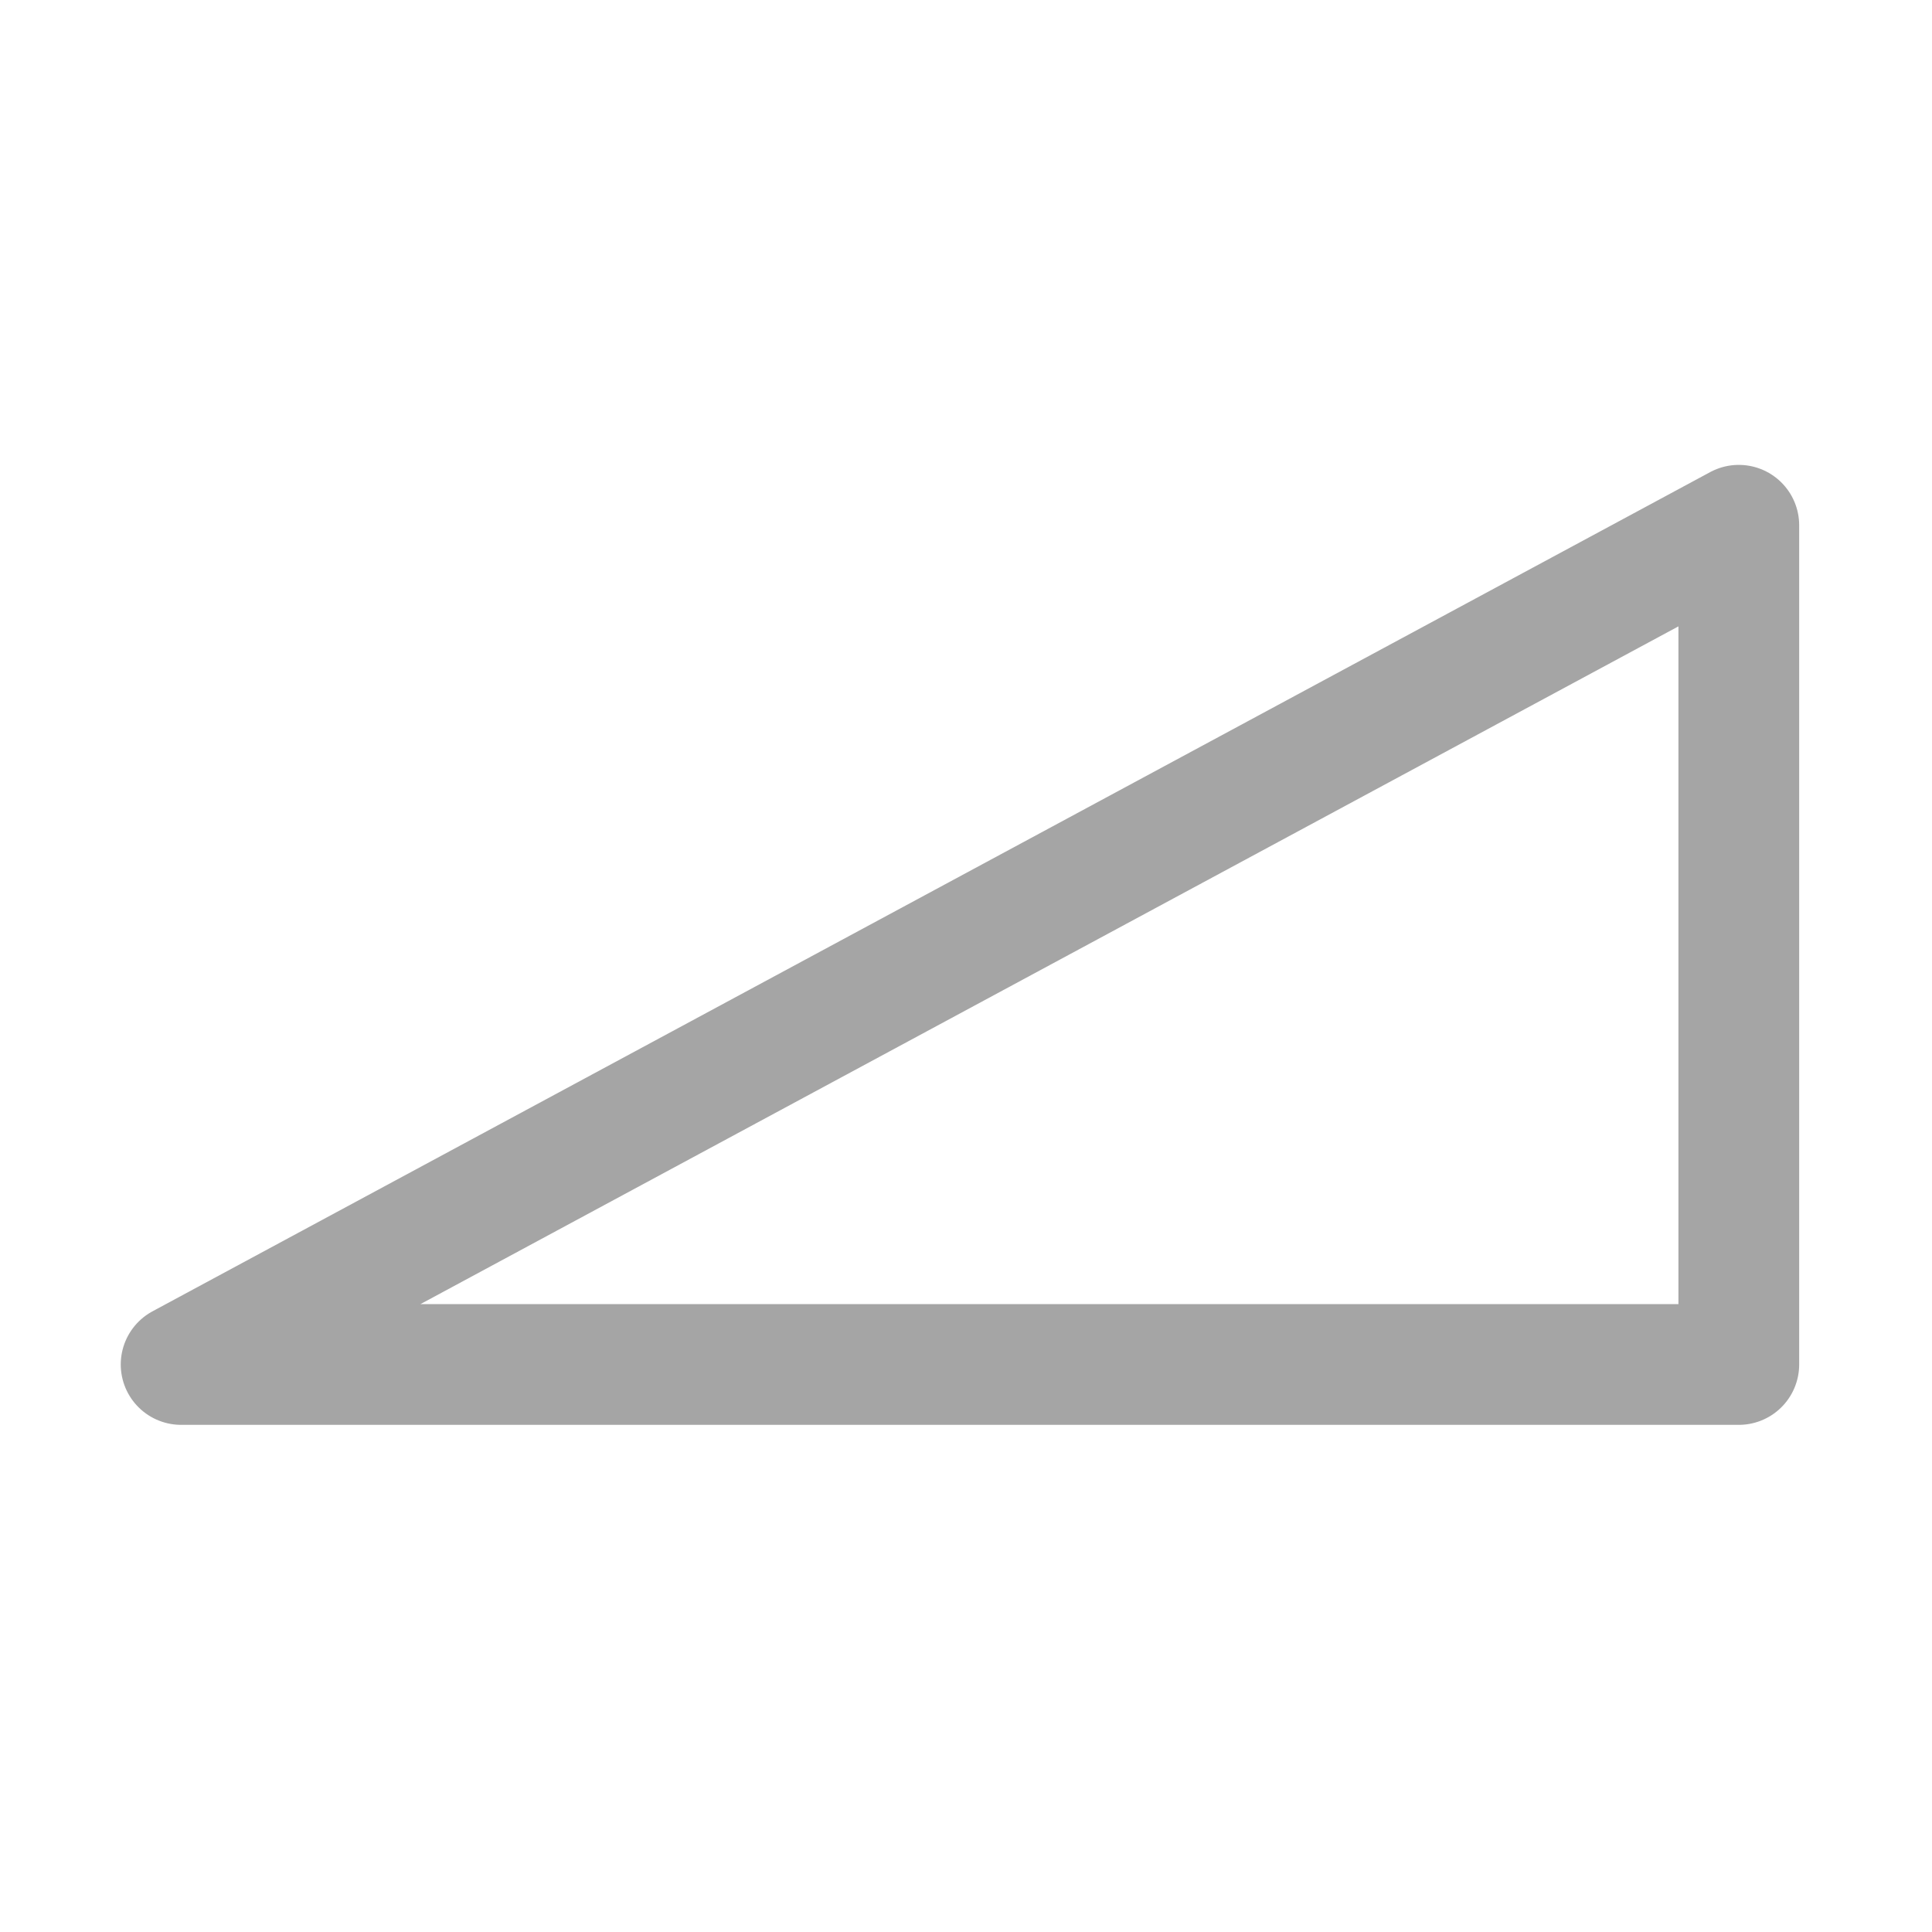 <?xml version="1.0" encoding="UTF-8"?>
<svg xmlns="http://www.w3.org/2000/svg" width="32" height="32" version="1.1" viewBox="0 0 32 32">
  <!-- Generator: Adobe Illustrator 28.6.0, SVG Export Plug-In . SVG Version: 1.2.0 Build 709)  -->
  <g>
    <g id="Layer_1">
      <polygon points="3 22.6 28.8 22.6 28.8 8.7 3 22.6" fill="none" stroke="#a5a5a5" stroke-linecap="round" stroke-linejoin="round" stroke-width="2"/>
    </g>
  </g>
</svg>